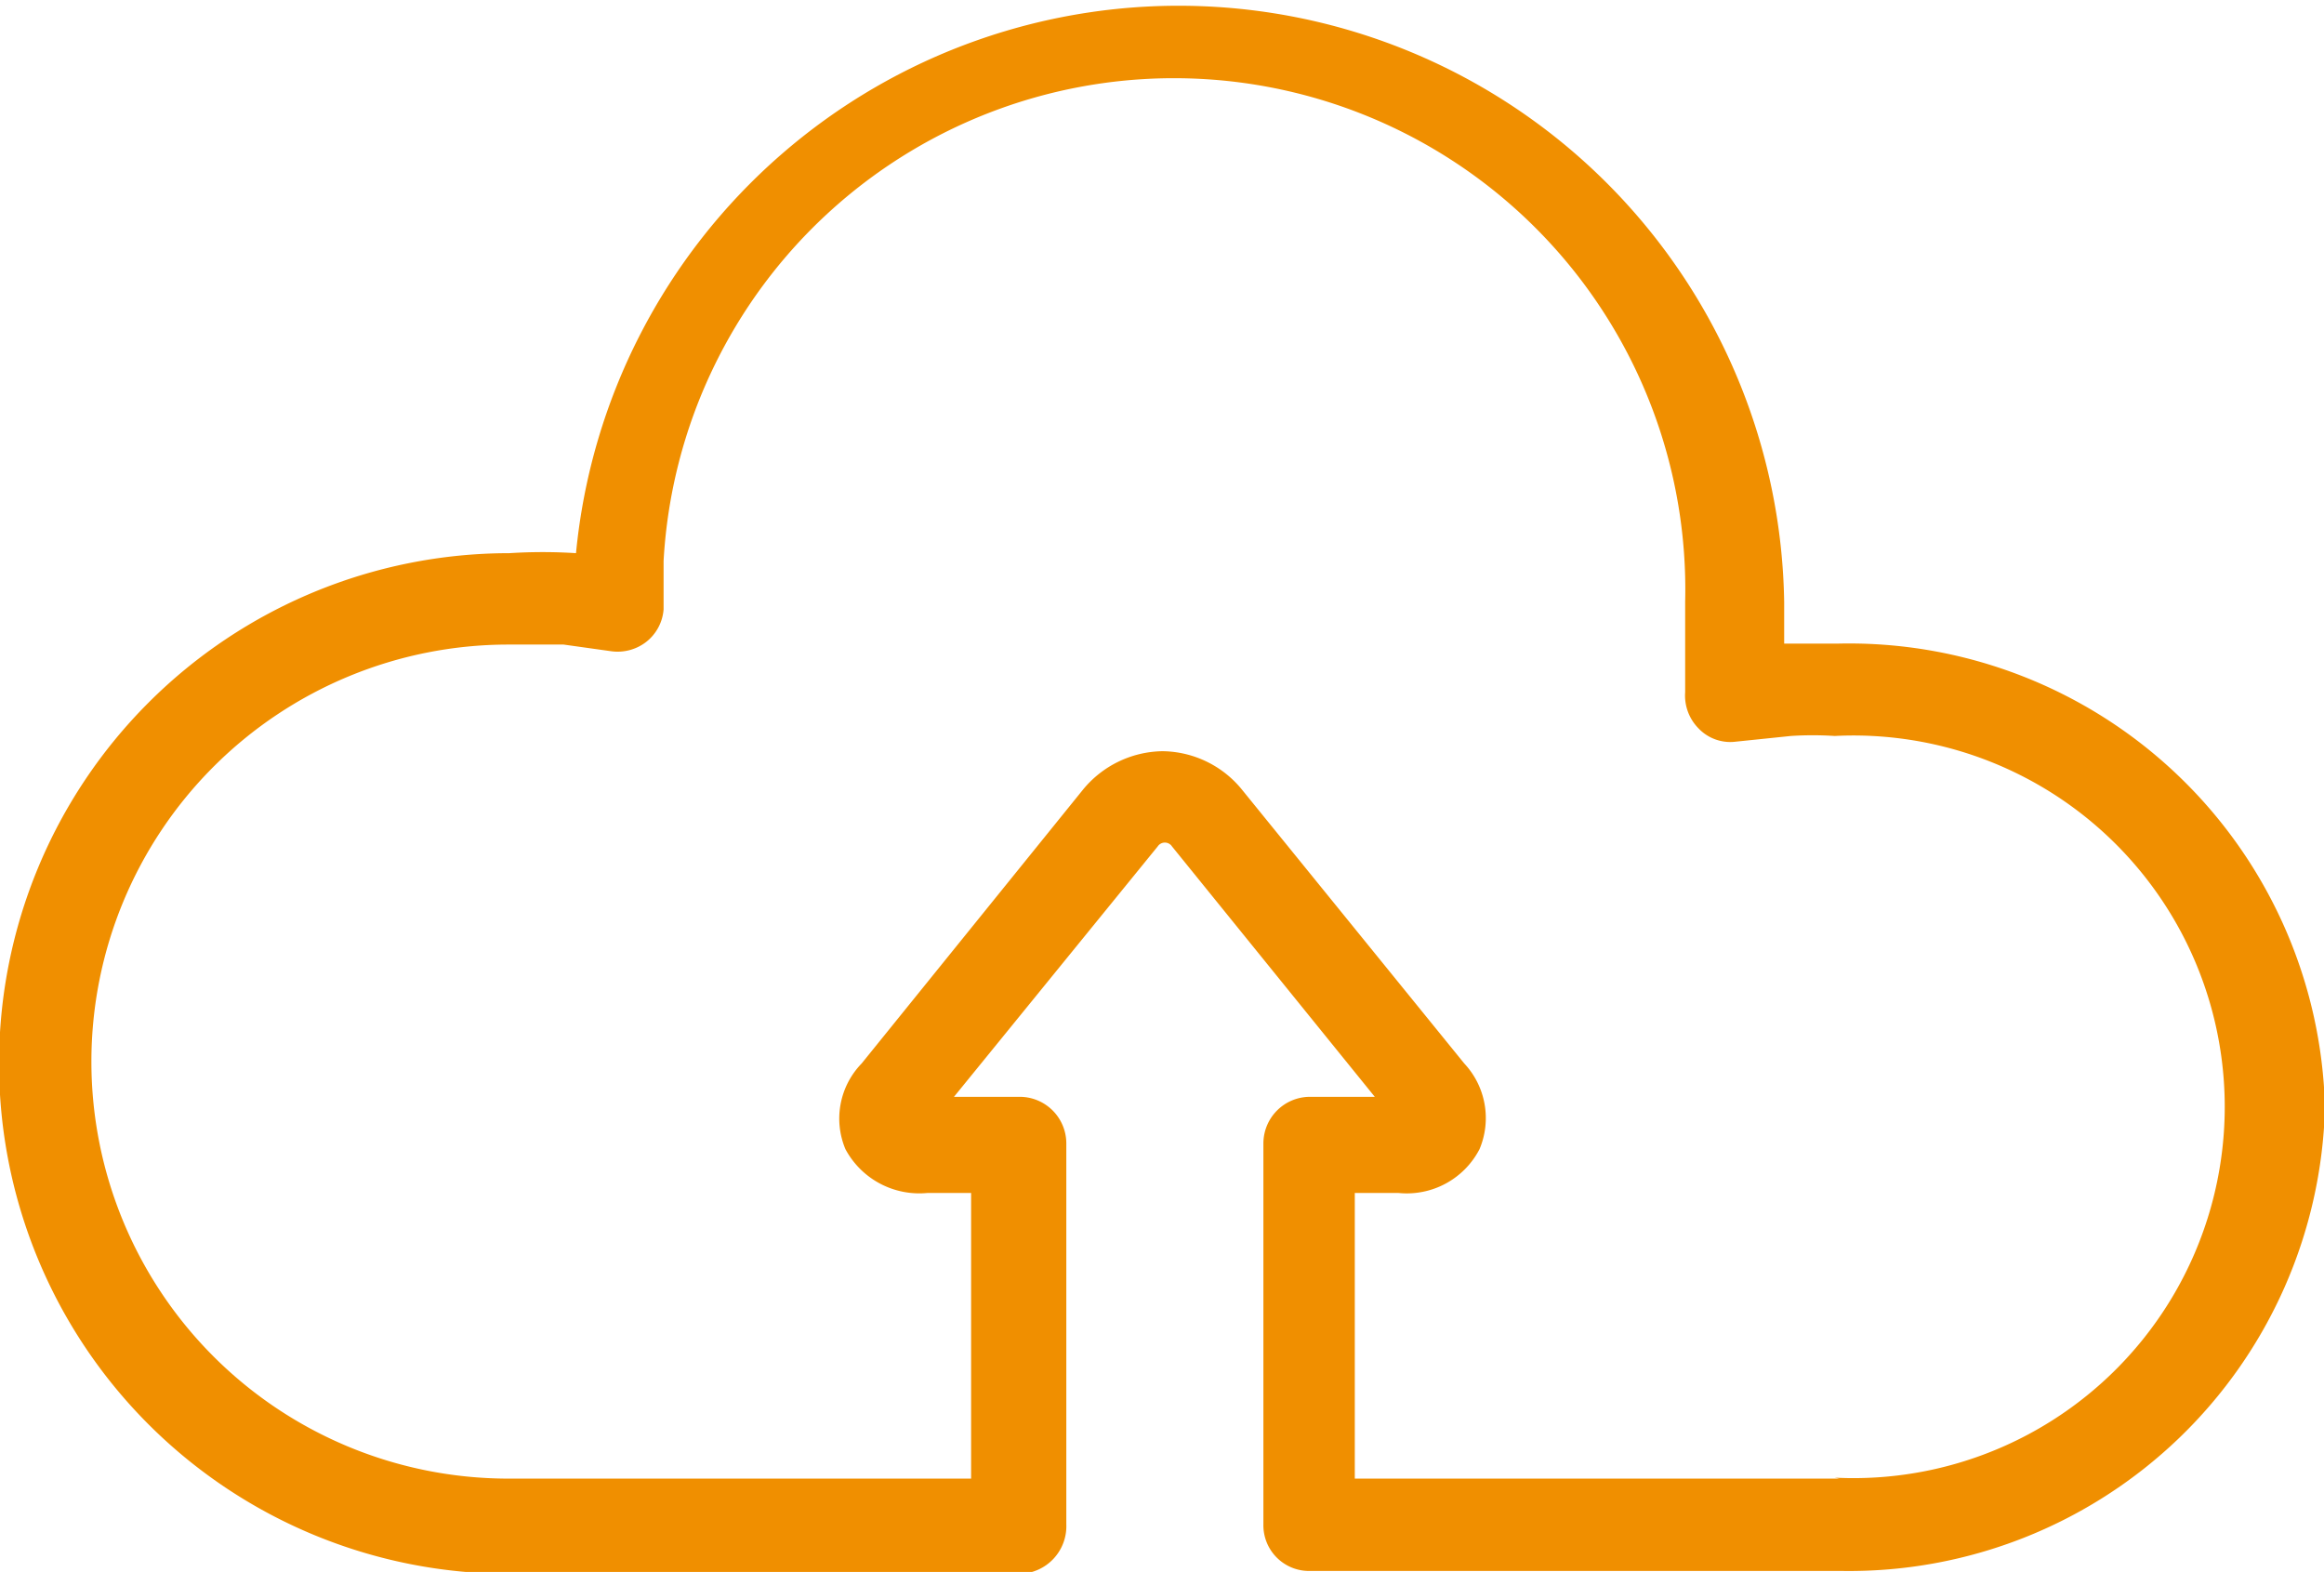 <svg id="Camada_1" data-name="Camada 1" xmlns="http://www.w3.org/2000/svg" viewBox="0 0 24.41 16.51"><defs><style>.cls-1{fill:#f08f00;}</style></defs><path class="cls-1" d="M971.93,543.87a5,5,0,0,0-5.12-4.87l-.56,0c0-.14,0-.29,0-.43a6.36,6.36,0,0,0-12.69-.52,5.48,5.48,0,0,0-.7,0,5.36,5.36,0,0,0,0,10.72h5.36a.5.5,0,0,0,.49-.52h0v-4a.49.49,0,0,0-.49-.49h-.69l2.14-2.63a.09.09,0,0,1,.15,0l2.13,2.63h-.68a.49.49,0,0,0-.49.49v4a.48.48,0,0,0,.49.49h5.59A5,5,0,0,0,971.93,543.87Zm-5.1,3.9h-5.09v-3h.46a.86.86,0,0,0,.85-.46.84.84,0,0,0-.16-.9l-2.33-2.87a1.09,1.09,0,0,0-.84-.41,1.1,1.1,0,0,0-.84.41l-2.32,2.87a.83.83,0,0,0-.17.9.88.88,0,0,0,.86.46h.46v3h-4.86a4.38,4.38,0,0,1,0-8.76l.58,0,.5.07a.49.49,0,0,0,.37-.1.48.48,0,0,0,.18-.34l0-.51a5.37,5.37,0,0,1,10.73.43c0,.12,0,.25,0,.38l0,.57a.49.49,0,0,0,.14.38.46.46,0,0,0,.39.14l.58-.06a3.54,3.54,0,0,1,.46,0,3.9,3.9,0,1,1,0,7.79Z" transform="translate(-947.51 -532.24)"/></svg>